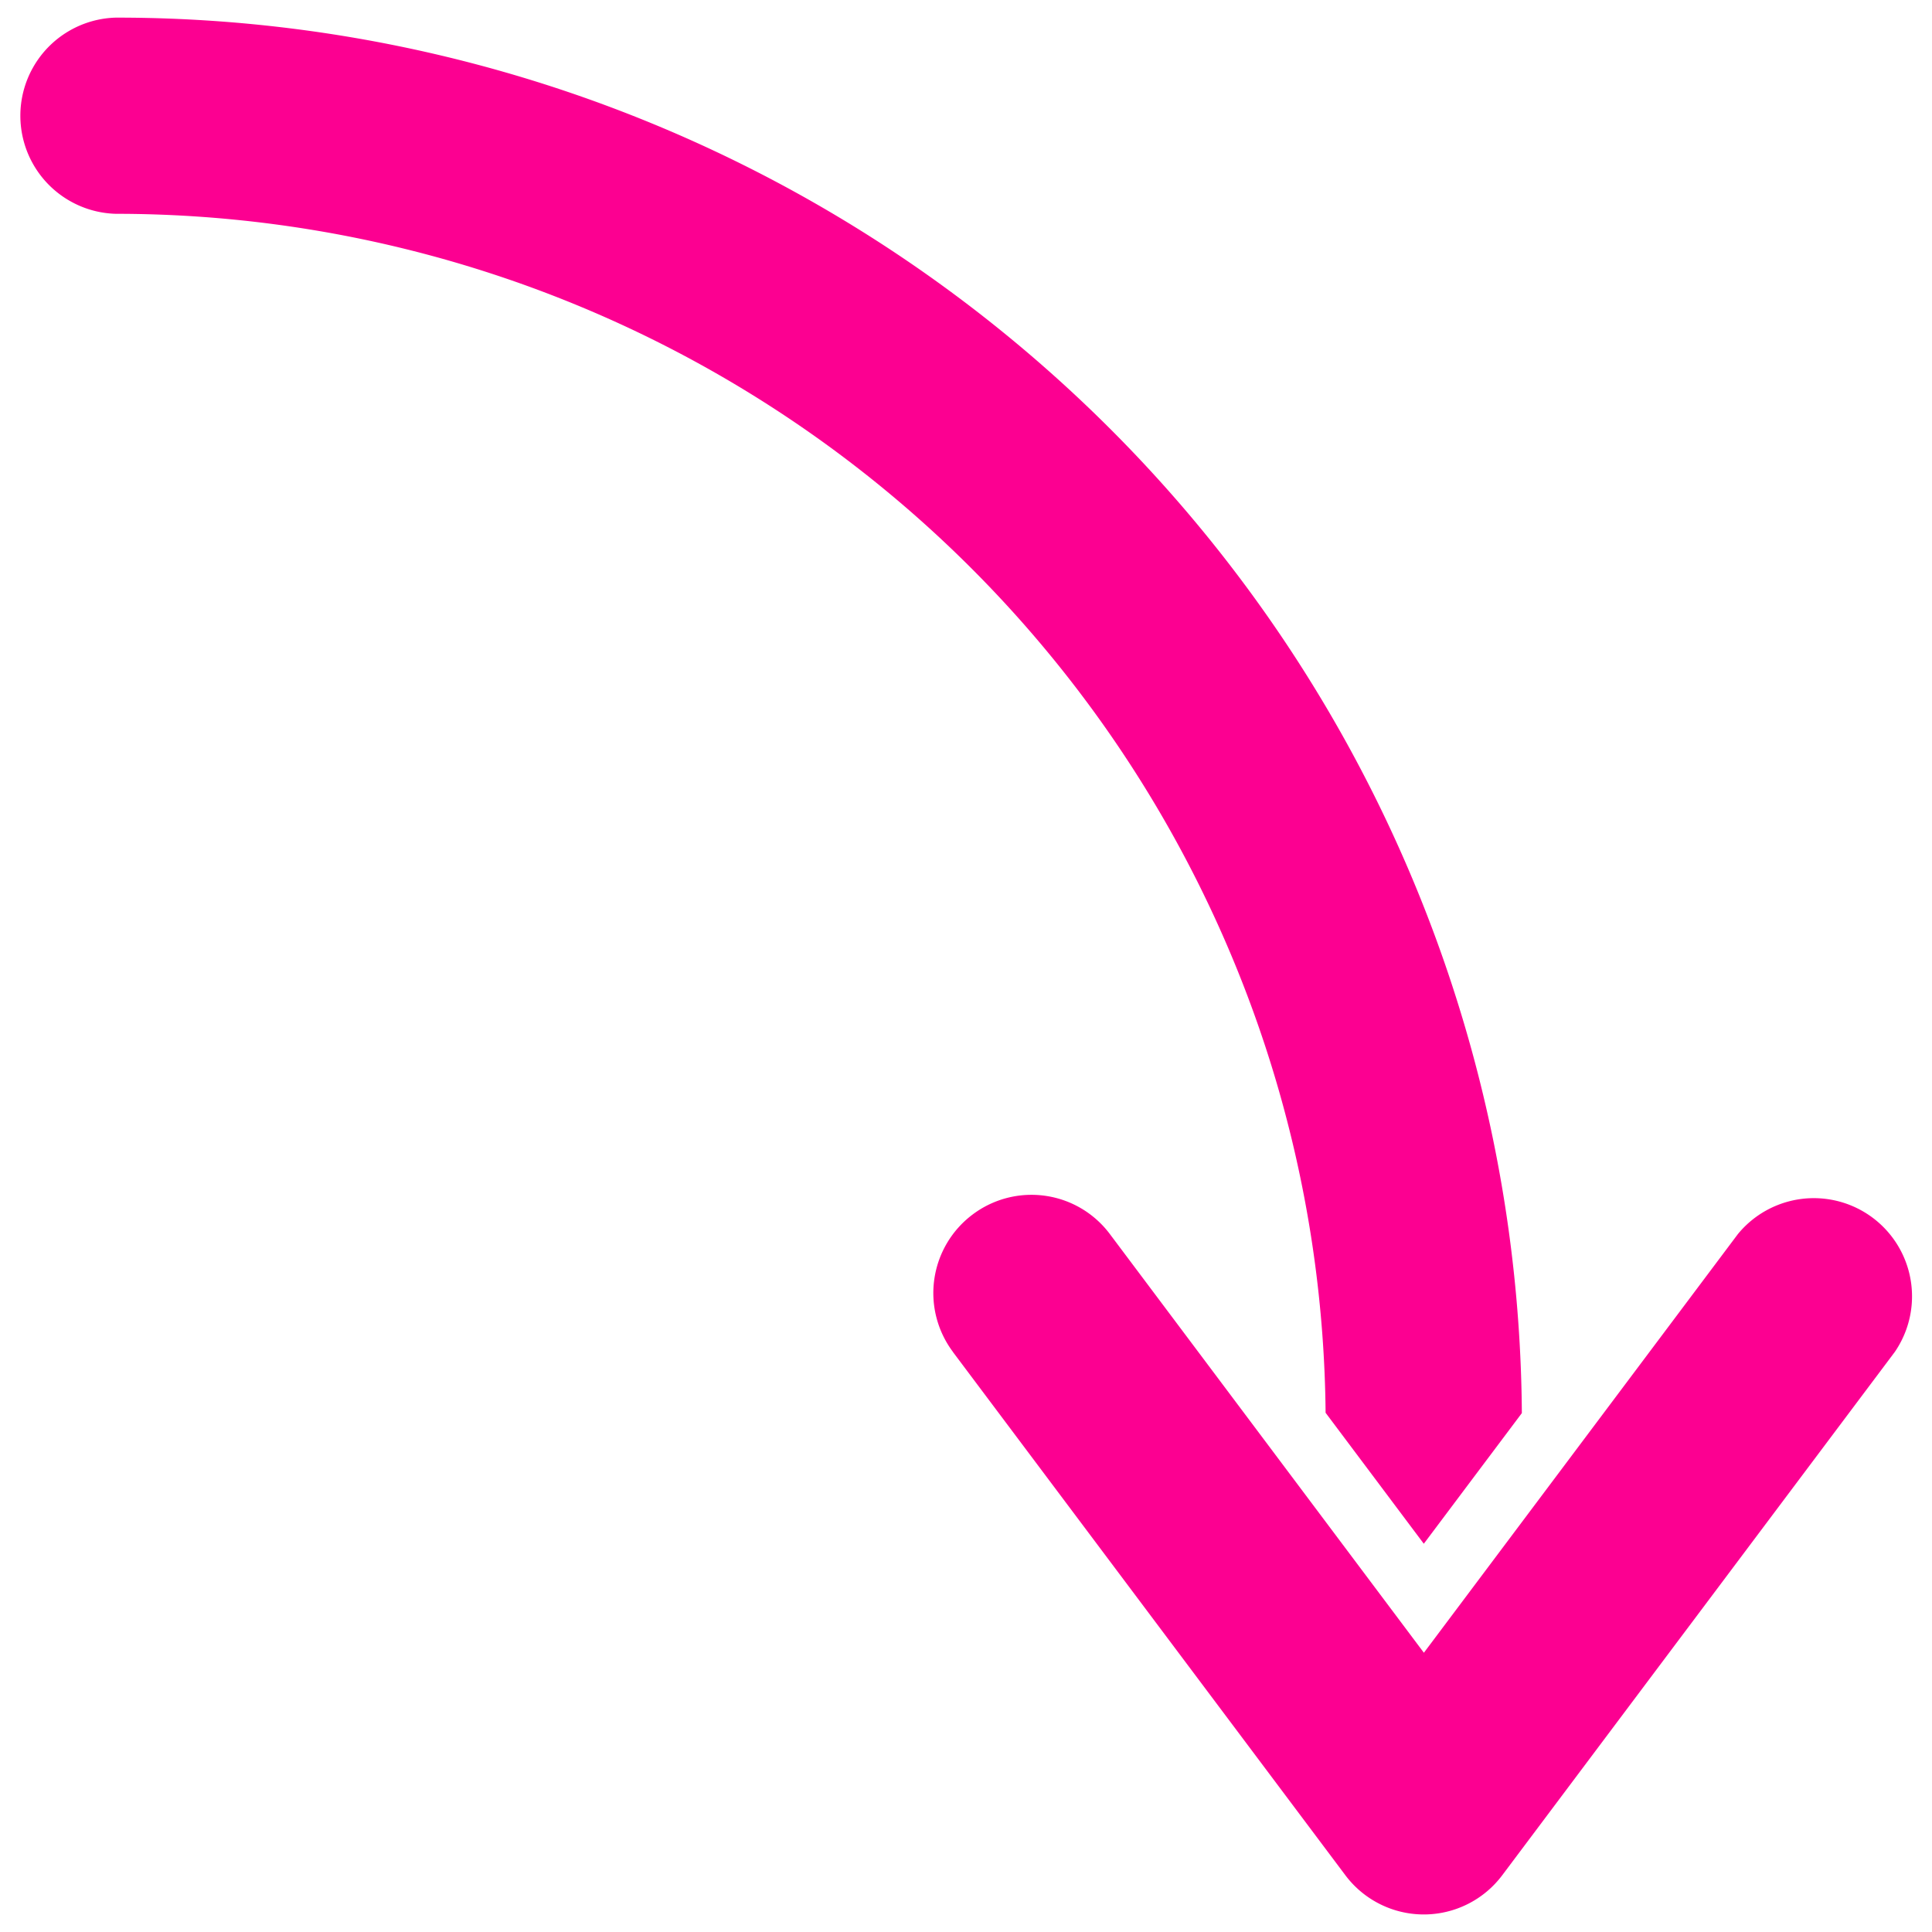 <svg width="24" height="24" fill="none" xmlns="http://www.w3.org/2000/svg"><path d="M16.467 17.55A15.03 15.03 0 0 0 1.437 2.656a1.219 1.219 0 0 1 0-2.437 17.451 17.451 0 0 1 17.468 17.335l-1.218 1.623-1.22-1.627Zm-4.63-.756 4.875 6.5a1.218 1.218 0 0 0 1.95 0l4.876-6.5a1.22 1.22 0 0 0-1.95-1.463l-3.9 5.2-3.9-5.2a1.216 1.216 0 0 0-1.707-.243 1.219 1.219 0 0 0-.243 1.706Z" fill="#FC0091"/></svg>